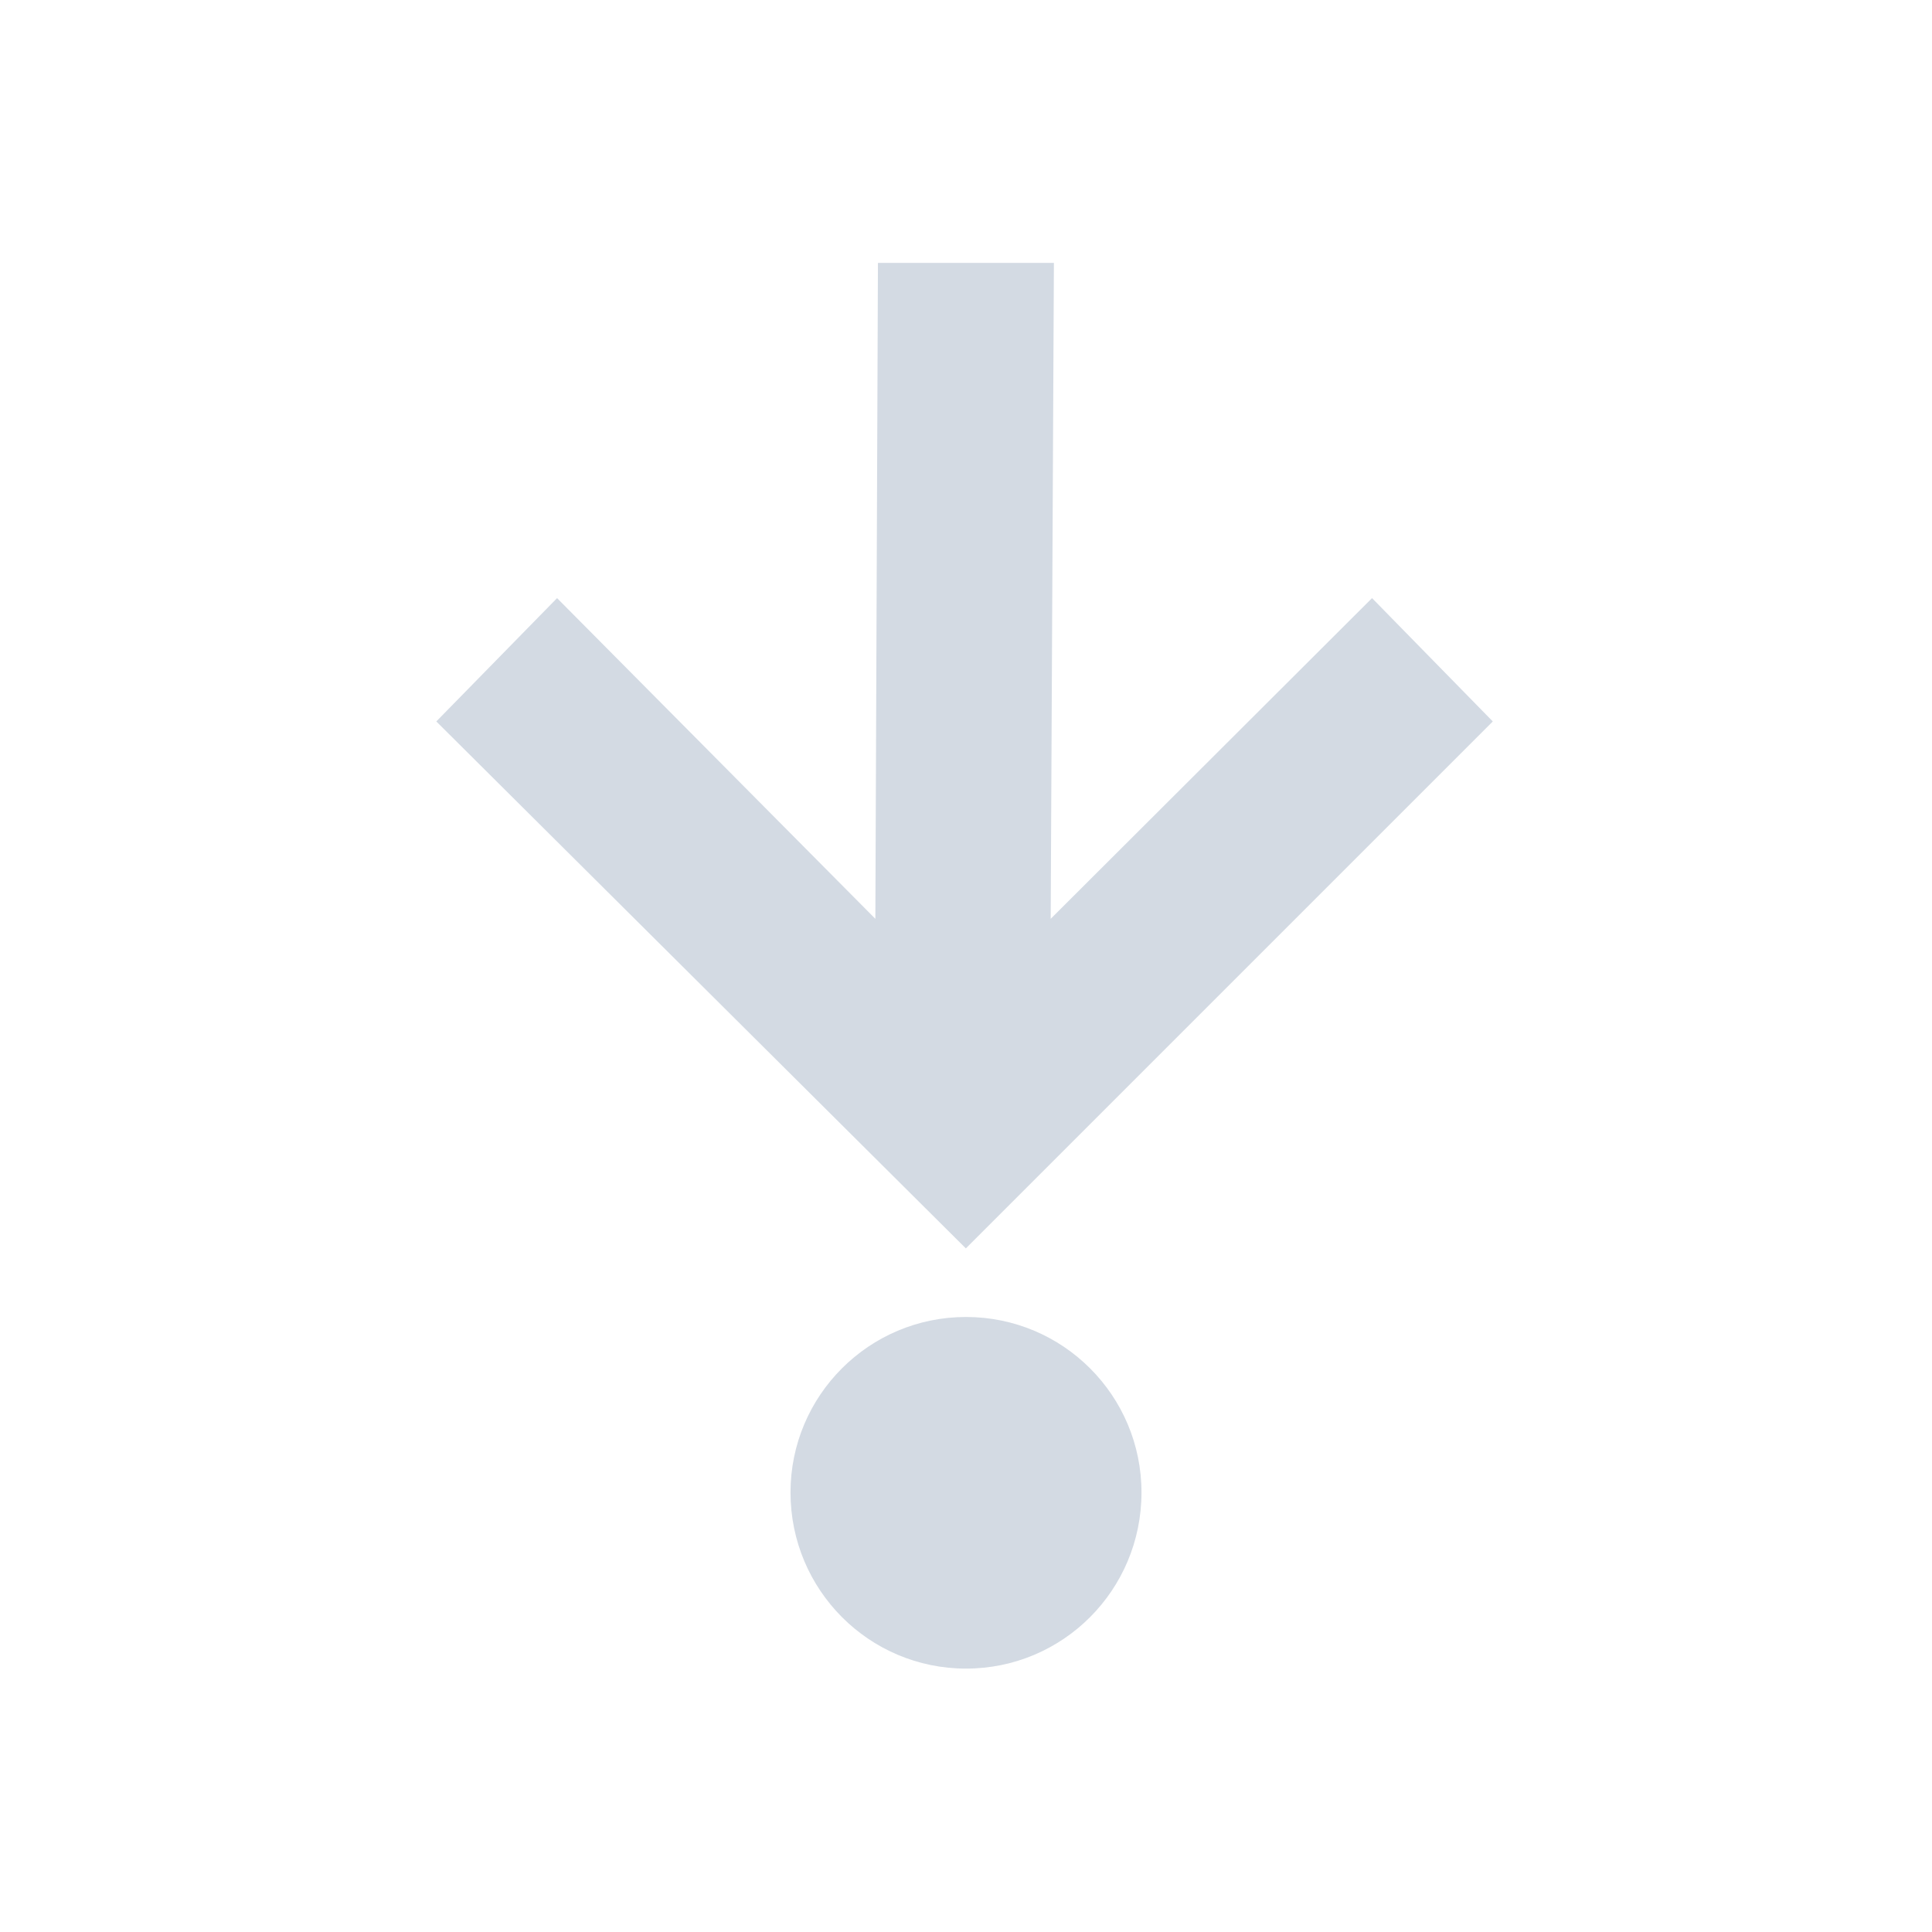 <svg height="12pt" viewBox="0 0 12 12" width="12pt" xmlns="http://www.w3.org/2000/svg"><path d="m5.453 1.633-.016 4.074-1.977-1.992-.75.766 3.289 3.273 3.273-3.273-.75-.766-1.996 1.992.02-4.074zm.547 6.547c-.602 0-1.09.488-1.09 1.09 0 .605.488 1.094 1.09 1.094s1.09-.488 1.09-1.094c0-.602-.488-1.09-1.09-1.09zm0 0" fill="#d3dae3"/></svg>